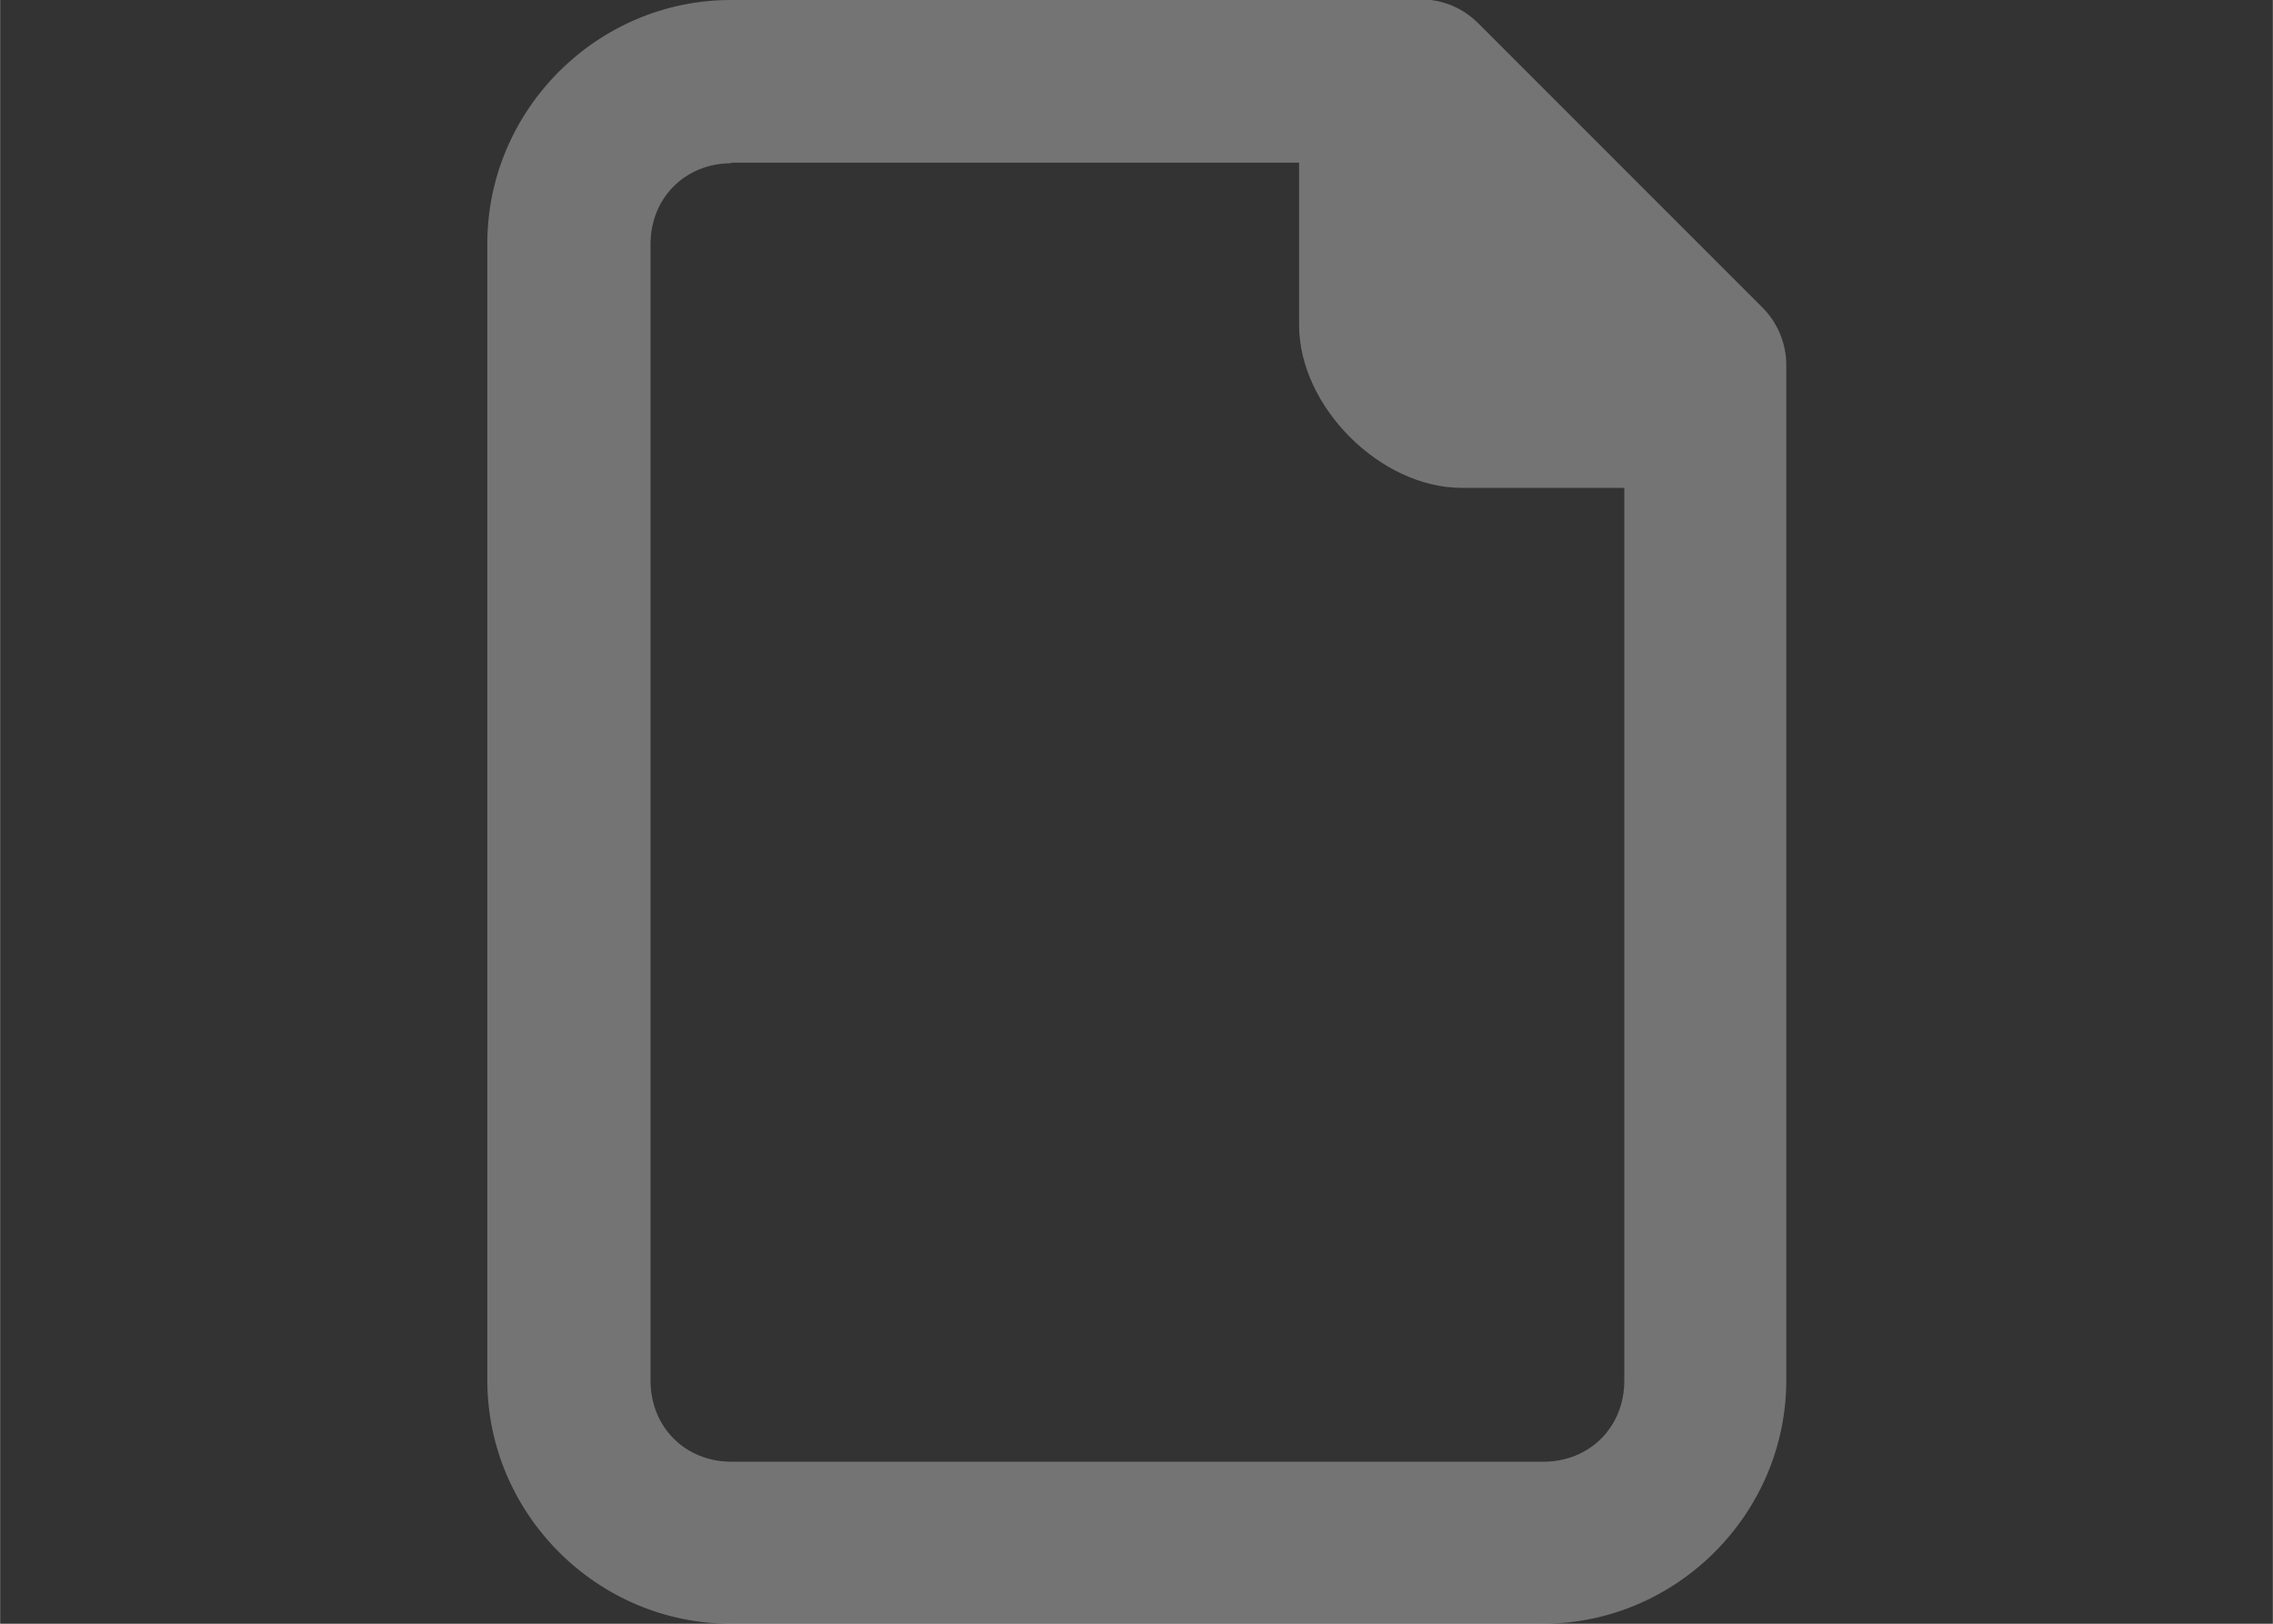 <svg height="10" viewBox="0 0 3.704 2.646" width="14" xmlns="http://www.w3.org/2000/svg"><rect x="0" y="0" width="3.704" height="2.646" fill="#333333" stroke="none"/><path d="m1.191-0c-.218 0-.397.179-.397.397l0 1.852c0.0.218.179.397.397.397h1.323c.218 0 .397-.179.397-.397v-1.654c-0-.035-.014-.069-.039-.094l-.463-.463c-.025-.025-.058-.039-.094-.039zm0 .265.926 0v.265c0.0.132.132.265.265.265h.265v1.455c0 .076-.057.132-.132.132h-1.323c-.076 0-.132-.057-.132-.132l-0-1.852c0-.076.057-.132.132-.132z" fill="#efefef" opacity=".35" stroke-width=".132"/></svg>